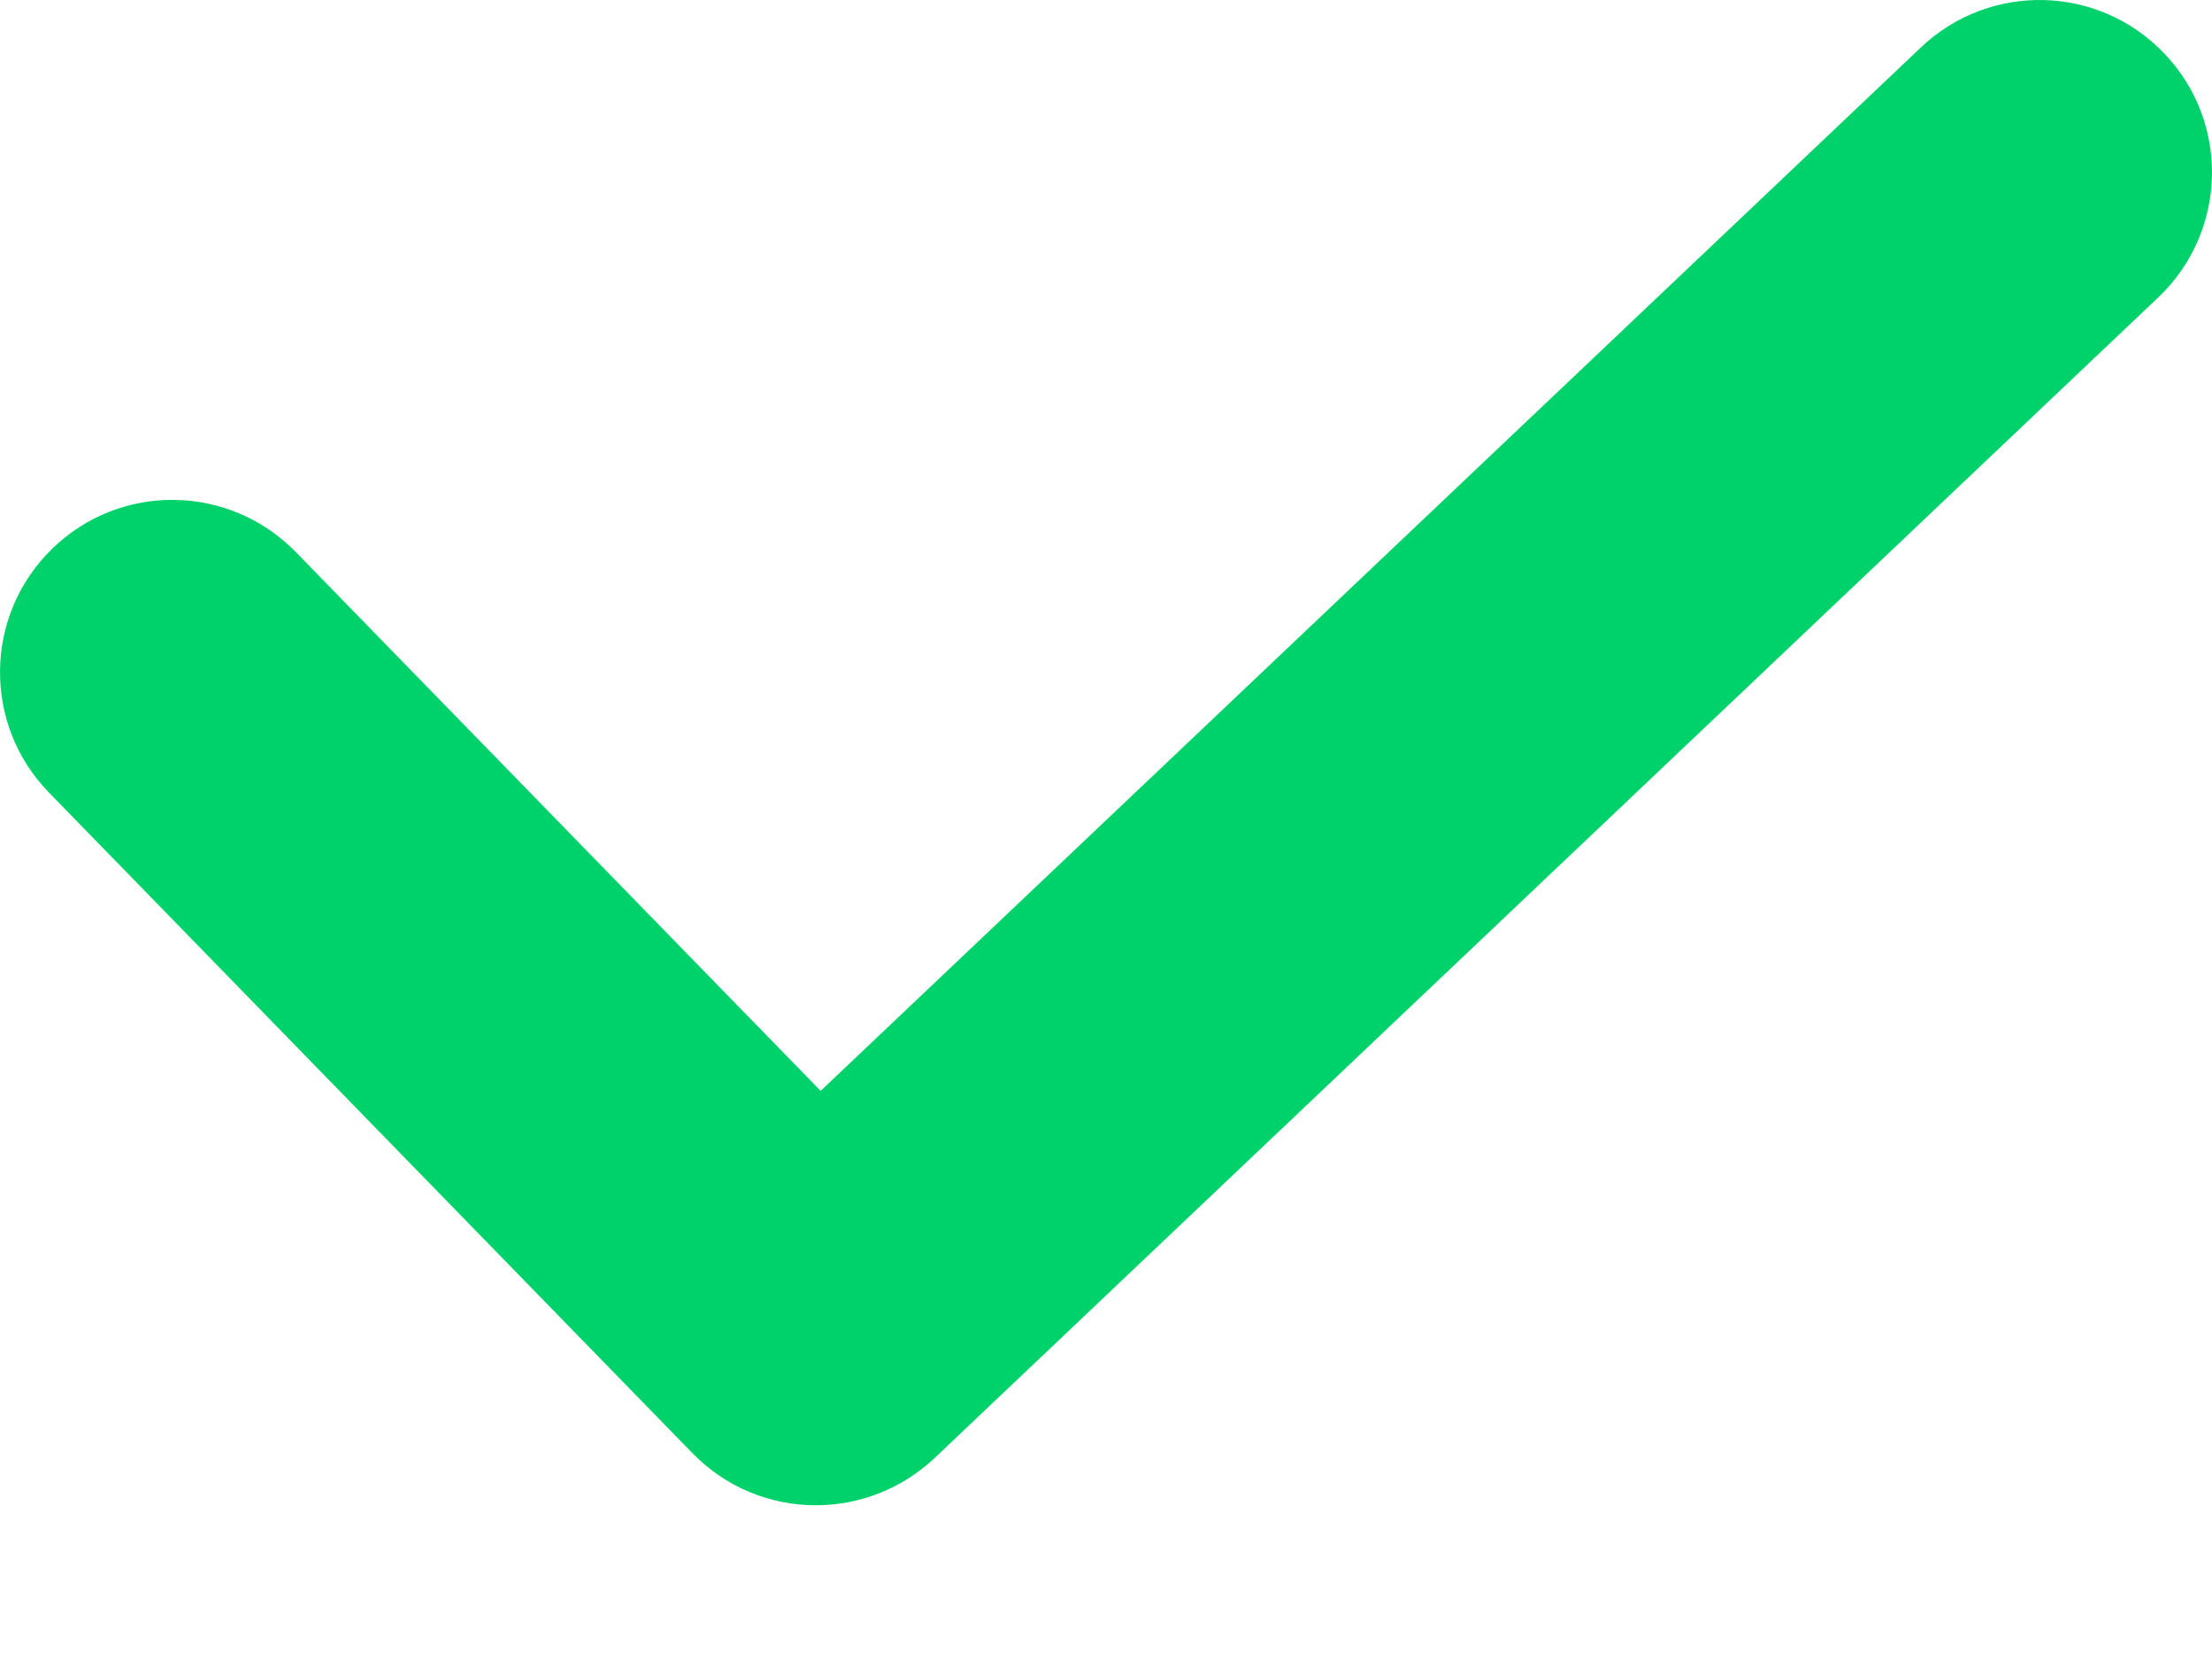 <svg width="12" height="9" viewBox="0 0 12 9" fill="none" xmlns="http://www.w3.org/2000/svg">
<path d="M11.743 0.292C11.388 -0.083 10.796 -0.099 10.421 0.257L4.452 5.918L1.605 2.995C1.244 2.625 0.653 2.616 0.283 2.977C-0.087 3.337 -0.095 3.929 0.265 4.299L3.756 7.883C3.939 8.071 4.182 8.166 4.426 8.166C4.657 8.166 4.888 8.081 5.07 7.91L11.708 1.614C12.083 1.258 12.099 0.666 11.743 0.292Z" fill="#00D26B"/>
</svg>
